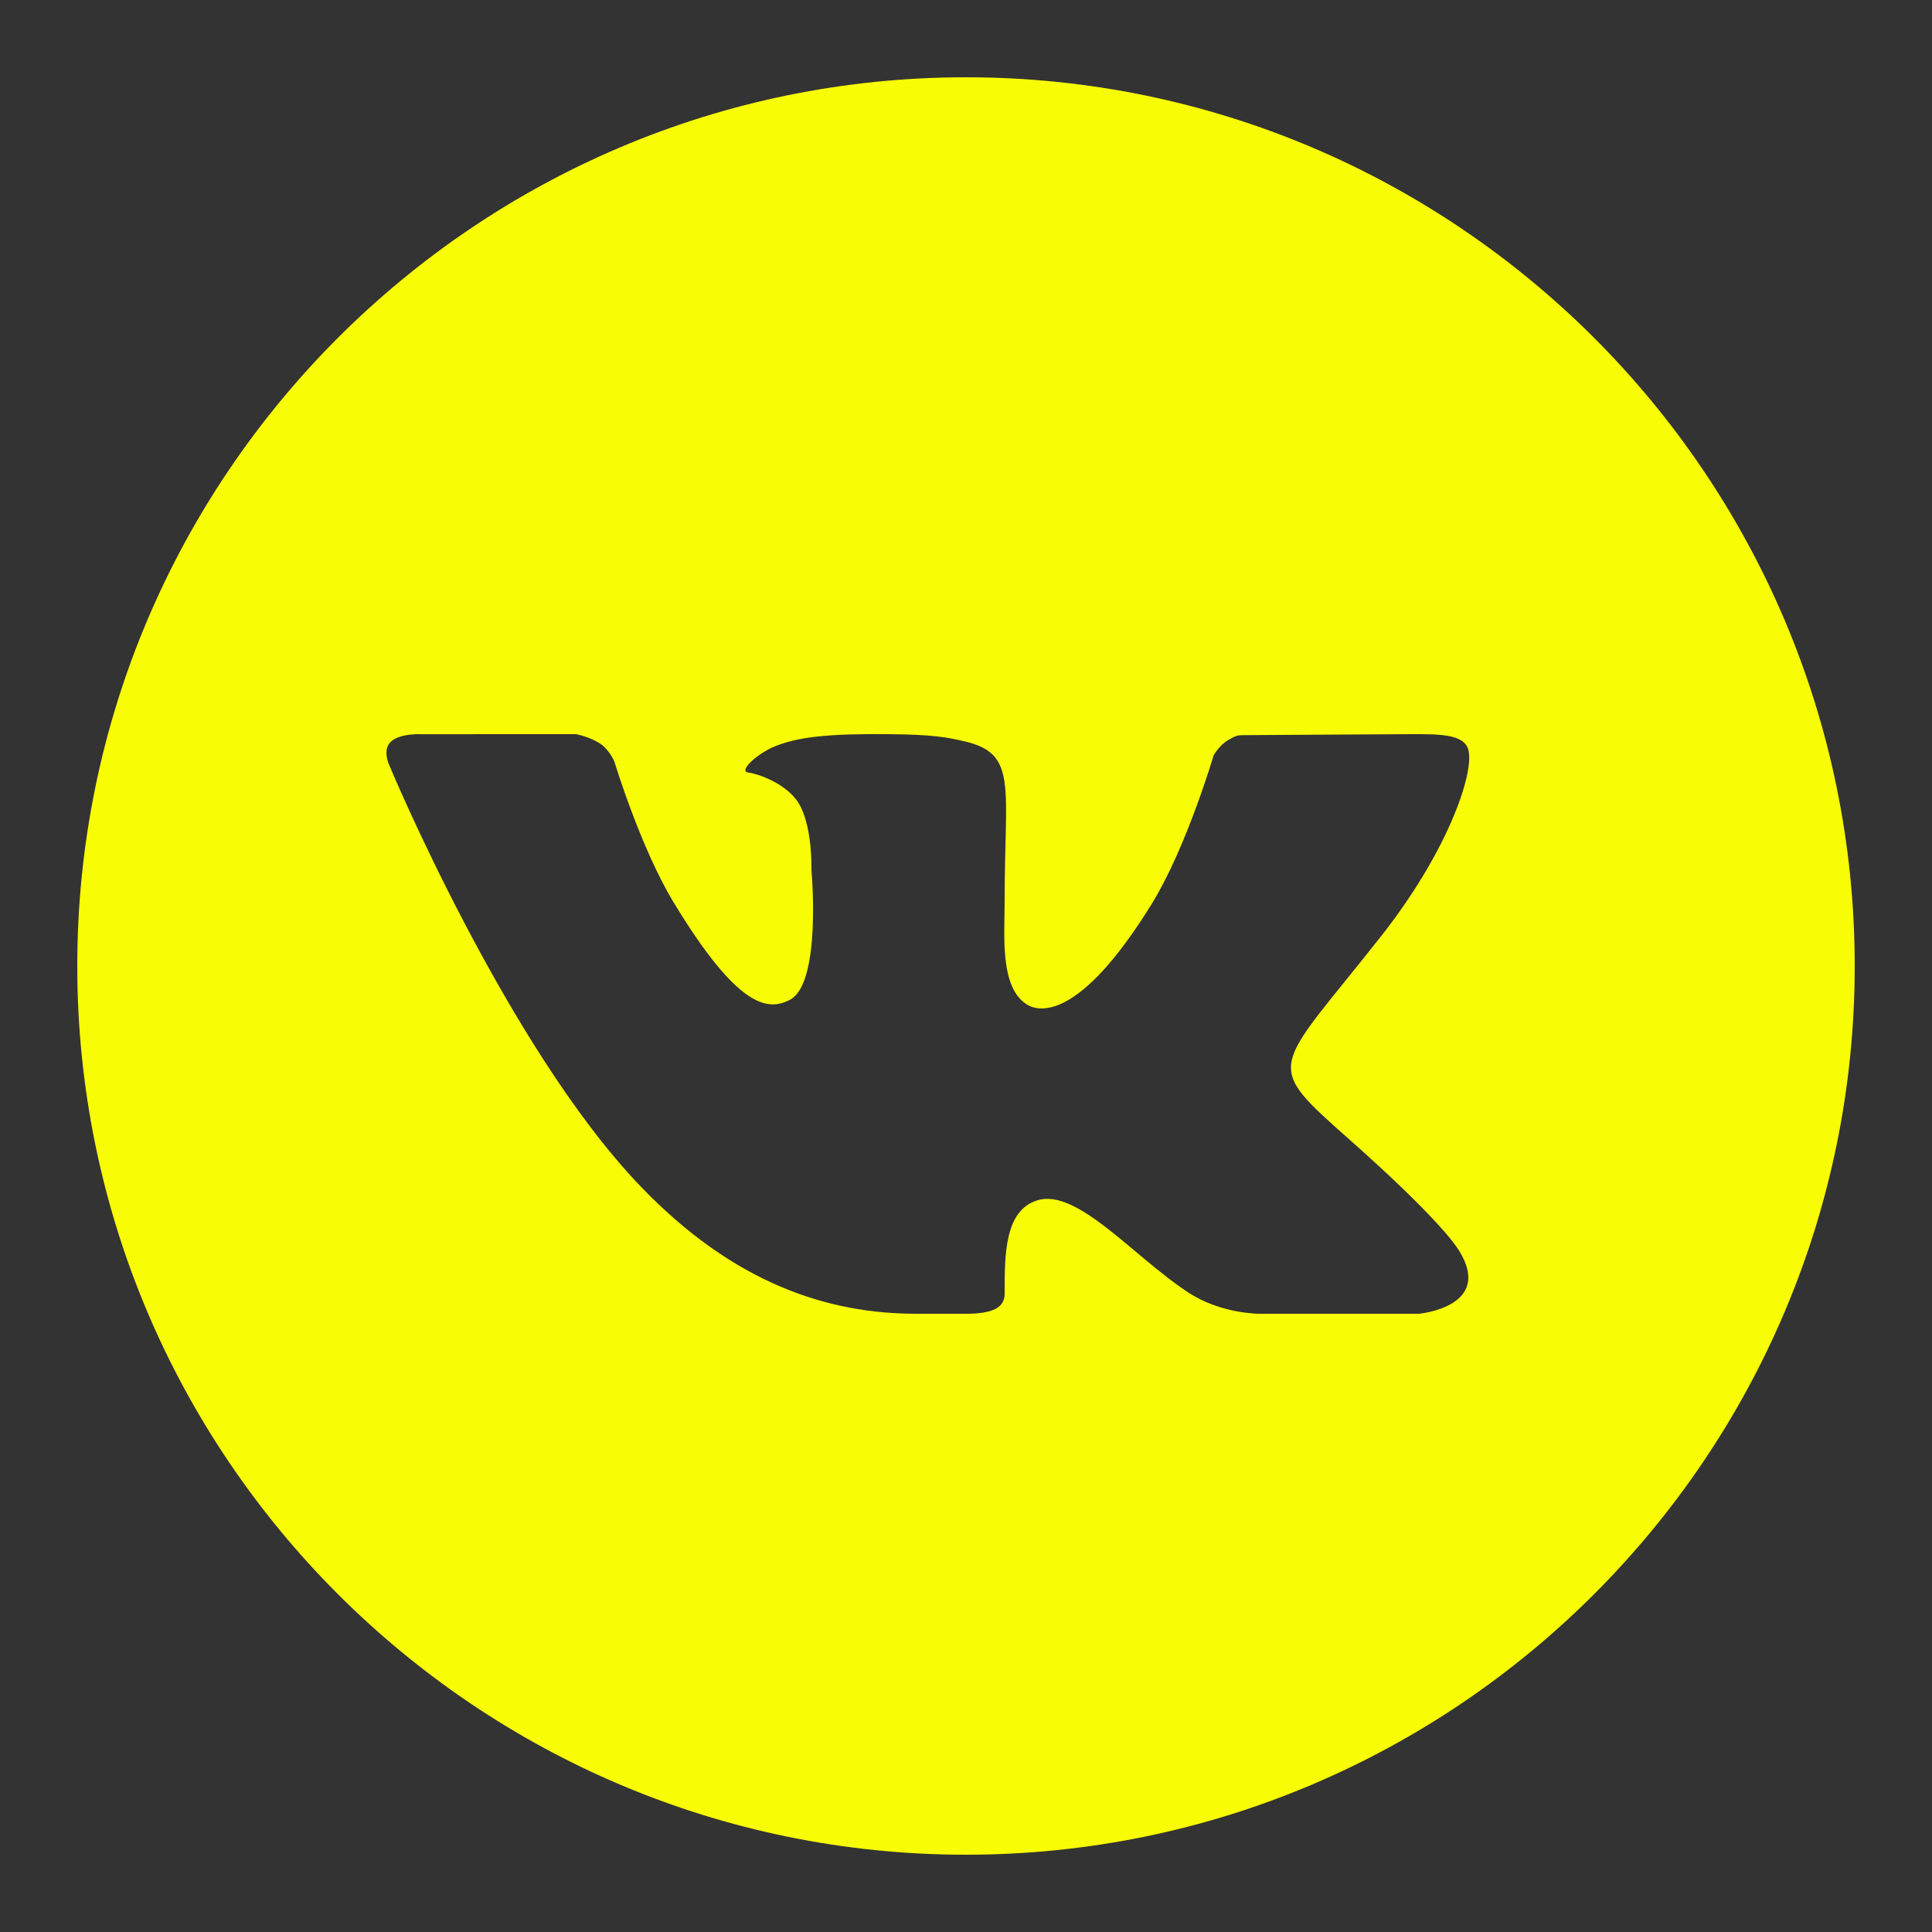 <svg width="50" height="50" viewBox="0 0 50 50" fill="none" xmlns="http://www.w3.org/2000/svg">
<rect x="0" y="0" width="50" height="50" fill="#333333" stroke="none"/>
<path d="M25 2C12.318 2 2 12.318 2 25C2 37.682 12.318 48 25 48C37.683 48 48 37.682 48 25C48 12.318 37.683 2 25 2ZM34.973 29.535C37.21 31.521 37.675 32.23 37.751 32.351C38.678 33.821 36.723 34 36.723 34H32.603C32.603 34 31.6 34.011 30.743 33.443C29.346 32.528 27.883 30.754 26.855 31.062C25.992 31.32 26 32.486 26 33.483C26 33.84 25.693 34 25 34C24.307 34 24.019 34 23.712 34C21.455 34 19.006 33.24 16.563 30.687C13.107 27.078 10.076 19.808 10.076 19.808C10.076 19.808 9.897 19.442 10.092 19.219C10.313 18.969 10.914 19.001 10.914 19.001L14.909 19C14.909 19 15.285 19.071 15.555 19.261C15.778 19.417 15.902 19.715 15.902 19.715C15.902 19.715 16.573 21.931 17.428 23.344C19.098 26.102 19.875 26.172 20.442 25.875C21.27 25.445 21 22.513 21 22.513C21 22.513 21.037 21.254 20.605 20.693C20.272 20.259 19.635 20.028 19.357 19.992C19.132 19.963 19.508 19.569 19.987 19.344C20.627 19.059 21.498 18.986 23 19C24.169 19.011 24.506 19.081 24.962 19.186C26.341 19.504 26 20.343 26 23.289C26 24.233 25.87 25.56 26.582 26C26.889 26.19 27.941 26.422 29.813 23.382C30.702 21.94 31.409 19.548 31.409 19.548C31.409 19.548 31.555 19.285 31.782 19.155C32.014 19.022 32.007 19.025 32.325 19.025C32.643 19.025 35.832 19 36.532 19C37.231 19 37.887 18.992 38 19.402C38.162 19.991 37.484 22.009 35.766 24.199C32.943 27.793 32.63 27.457 34.973 29.535Z" fill="#F8FD05"/>
</svg>
